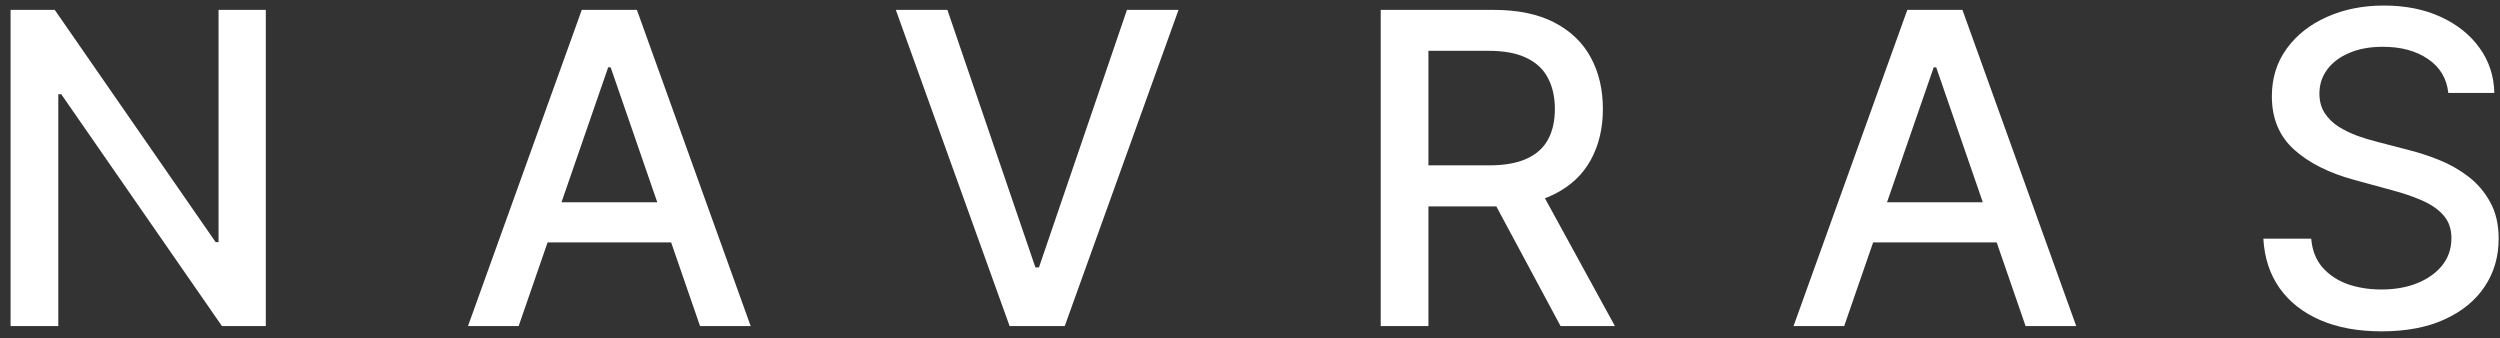 <svg width="207" height="28" viewBox="0 0 207 28" fill="none" xmlns="http://www.w3.org/2000/svg">
<rect x="0" y="0" width="207" height="28" fill="#333333" stroke="none"/>
<path d="M22.009 0.818V27H18.378L5.07 7.798H4.827V27H0.876V0.818H4.533L17.854 20.046H18.097V0.818H22.009ZM42.943 27H38.749L48.171 0.818H52.735L62.157 27H57.964L50.562 5.574H50.357L42.943 27ZM43.646 16.747H57.248V20.071H43.646V16.747ZM78.444 0.818L85.731 22.142H86.025L93.312 0.818H97.582L88.16 27H83.596L74.174 0.818H78.444ZM114.323 27V0.818H123.655C125.684 0.818 127.367 1.168 128.705 1.866C130.052 2.565 131.057 3.533 131.722 4.768C132.387 5.996 132.719 7.415 132.719 9.026C132.719 10.628 132.382 12.038 131.709 13.257C131.044 14.467 130.039 15.409 128.692 16.082C127.354 16.756 125.671 17.092 123.642 17.092H116.573V13.692H123.284C124.563 13.692 125.603 13.508 126.404 13.142C127.213 12.776 127.806 12.243 128.181 11.544C128.556 10.845 128.743 10.006 128.743 9.026C128.743 8.037 128.552 7.18 128.168 6.456C127.793 5.732 127.201 5.178 126.391 4.794C125.59 4.402 124.537 4.206 123.233 4.206H118.273V27H114.323ZM127.248 15.188L133.716 27H129.216L122.875 15.188H127.248ZM152.698 27H148.504L157.926 0.818H162.49L171.912 27H167.719L160.317 5.574H160.112L152.698 27ZM153.401 16.747H167.003V20.071H153.401V16.747ZM202.722 7.696C202.586 6.486 202.023 5.548 201.034 4.884C200.046 4.21 198.801 3.874 197.301 3.874C196.228 3.874 195.299 4.044 194.514 4.385C193.73 4.717 193.121 5.178 192.686 5.766C192.26 6.345 192.047 7.006 192.047 7.747C192.047 8.369 192.192 8.906 192.482 9.358C192.78 9.81 193.168 10.189 193.645 10.496C194.131 10.794 194.651 11.046 195.205 11.25C195.759 11.446 196.291 11.608 196.803 11.736L199.36 12.401C200.195 12.605 201.051 12.882 201.929 13.232C202.807 13.581 203.621 14.041 204.371 14.612C205.121 15.183 205.726 15.891 206.186 16.734C206.655 17.578 206.889 18.588 206.889 19.764C206.889 21.247 206.506 22.564 205.739 23.715C204.98 24.865 203.877 25.773 202.428 26.438C200.988 27.102 199.245 27.435 197.199 27.435C195.239 27.435 193.543 27.124 192.111 26.501C190.679 25.879 189.559 24.997 188.749 23.855C187.939 22.704 187.492 21.341 187.407 19.764H191.37C191.446 20.71 191.753 21.499 192.29 22.129C192.836 22.751 193.53 23.216 194.374 23.523C195.226 23.821 196.159 23.97 197.174 23.97C198.29 23.97 199.283 23.796 200.152 23.446C201.03 23.088 201.72 22.594 202.223 21.963C202.726 21.324 202.978 20.578 202.978 19.726C202.978 18.95 202.756 18.315 202.313 17.821C201.878 17.327 201.286 16.918 200.536 16.594C199.794 16.27 198.955 15.984 198.017 15.737L194.924 14.893C192.827 14.322 191.165 13.483 189.938 12.375C188.719 11.267 188.11 9.801 188.11 7.977C188.11 6.469 188.519 5.152 189.337 4.027C190.155 2.902 191.263 2.028 192.661 1.406C194.059 0.776 195.635 0.46 197.391 0.46C199.164 0.46 200.728 0.771 202.083 1.393C203.446 2.016 204.52 2.872 205.304 3.963C206.088 5.045 206.497 6.29 206.532 7.696H202.722Z" fill="white"/>
</svg>
